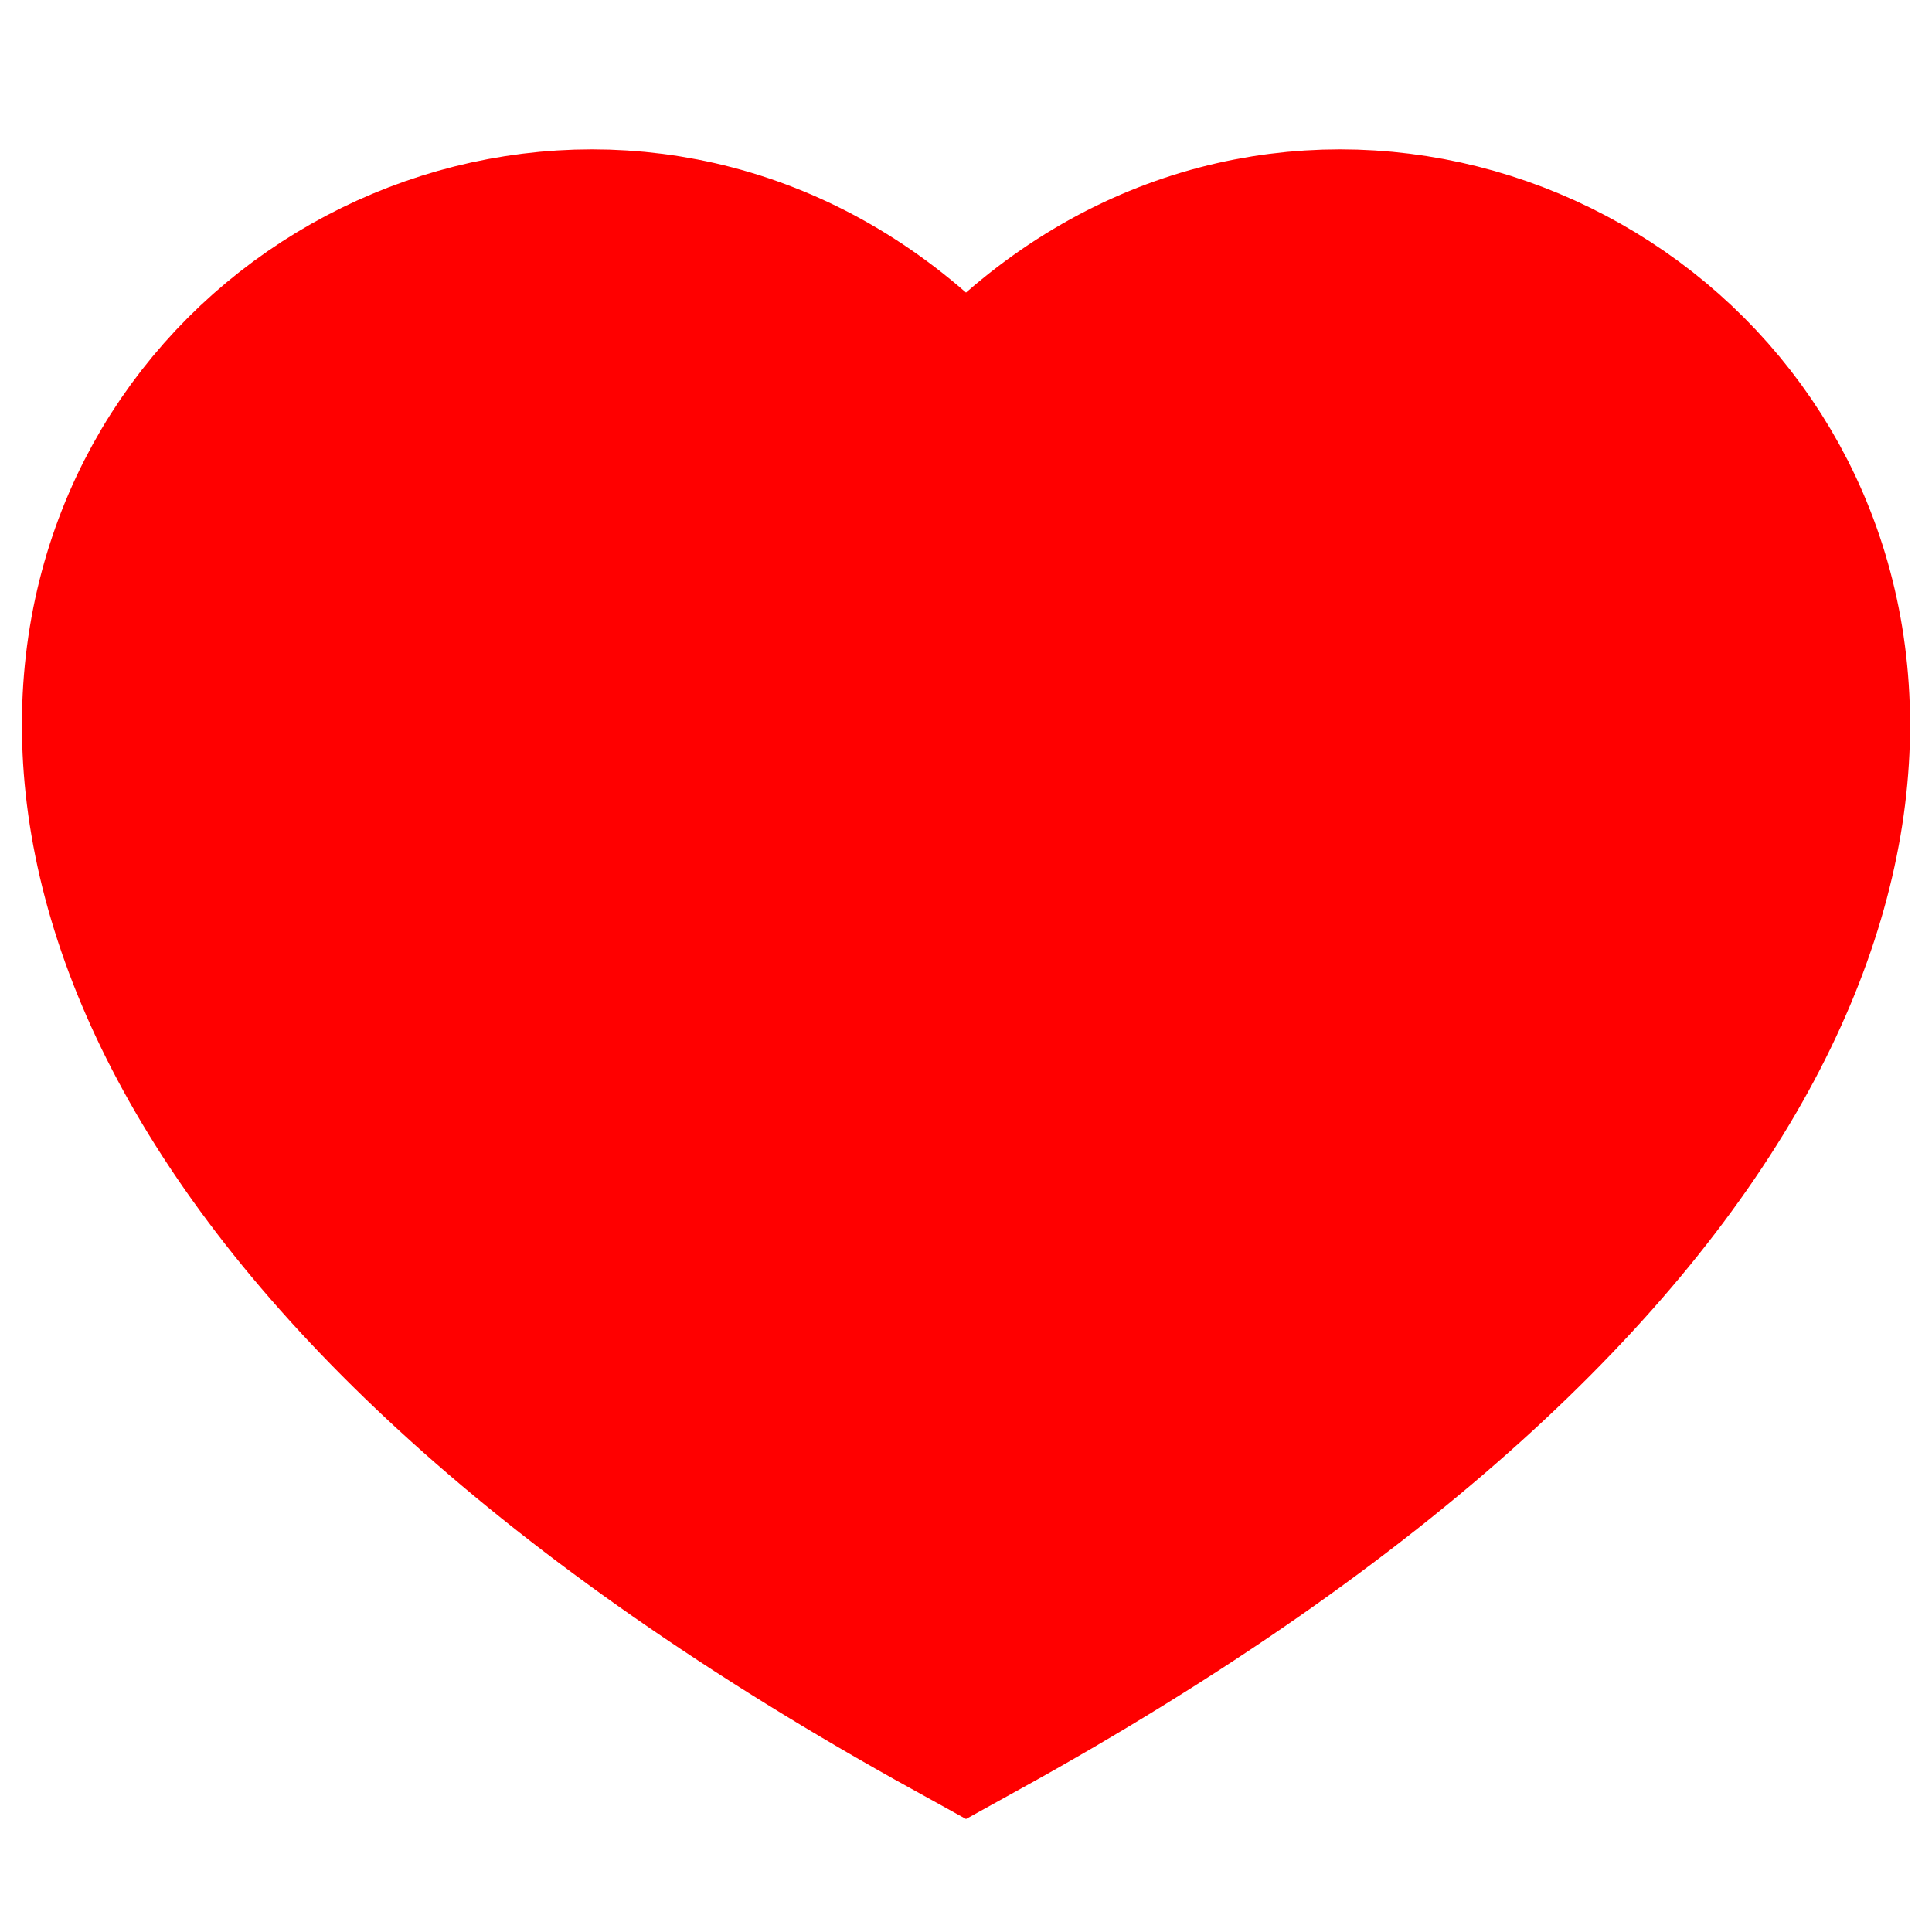 <svg width="16" height="16" viewBox="0 0 16 16" fill="red" xmlns="http://www.w3.org/2000/svg">
  <path d="M8 14.036C-5.333 6.667 4 -1.333 8 3.725C12 -1.333 21.333 6.667 8 14.036Z" stroke="red" stroke-width="1.8" fill="red"/>
</svg>
